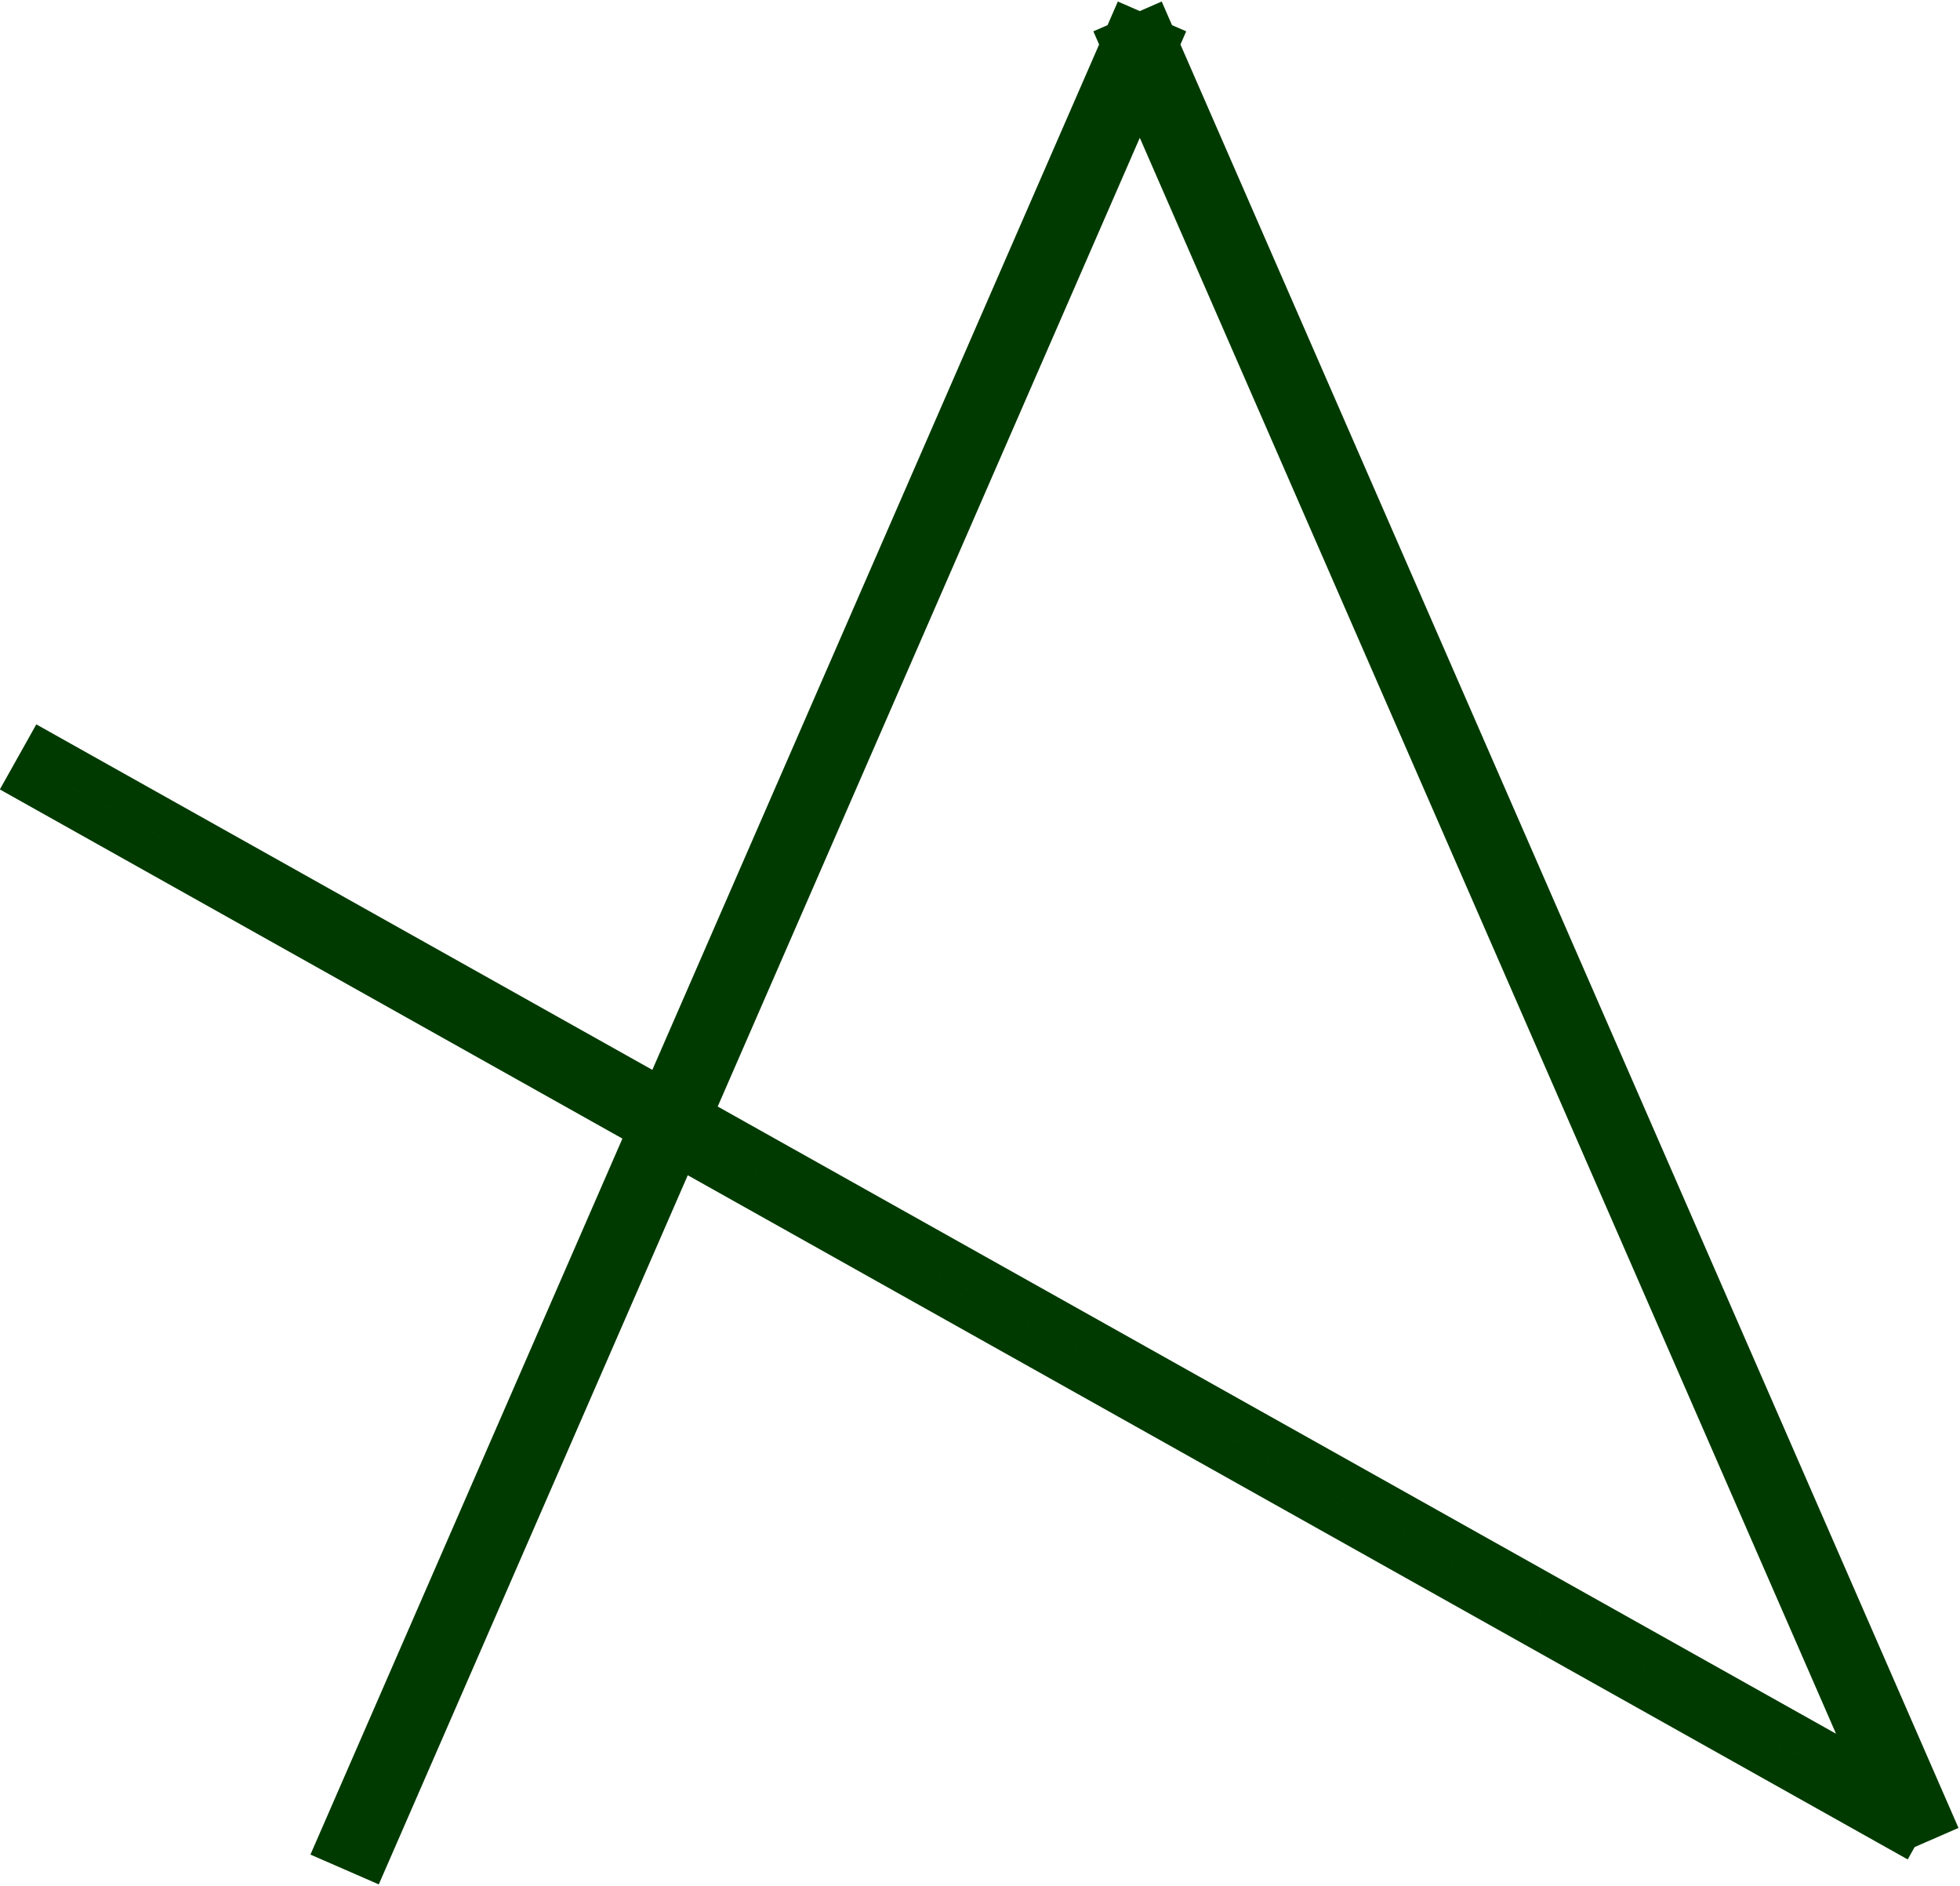 <?xml version="1.0" encoding="UTF-8"?>
<svg width="368px" height="354px" viewBox="0 0 368 354" version="1.1" xmlns="http://www.w3.org/2000/svg" xmlns:xlink="http://www.w3.org/1999/xlink">
    <!-- Generator: Sketch 45.1 (43504) - http://www.bohemiancoding.com/sketch -->
    <title>Combined Shape</title>
    <desc>Created with Sketch.</desc>
    <defs></defs>
    <g id="Page-1" stroke="none" stroke-width="1" fill="none" fill-rule="evenodd" stroke-linecap="square">
        <path d="M124.144,205.768 L210.181,8.354 L209.892,7.692 L210.606,7.381 L211.69,4.893 L213.999,5.9 L216.308,4.892 L217.393,7.379 L218.107,7.69 L217.818,8.353 L361.708,338.1 L363.108,341.308 L357.006,343.971 L356.841,344.265 L353.788,342.553 L127.47,215.658 L70.709,345.898 L69.31,349.107 L62.893,346.31 L64.291,343.102 L121.334,212.217 L7.788,148.553 L4.735,146.841 L8.159,140.735 L11.212,142.447 L124.144,205.768 Z M130.281,209.208 L352.098,333.58 L214.002,17.109 L130.281,209.208 Z" id="Combined-Shape" stroke="#013A01" stroke-width="7"></path>
    </g>
</svg>